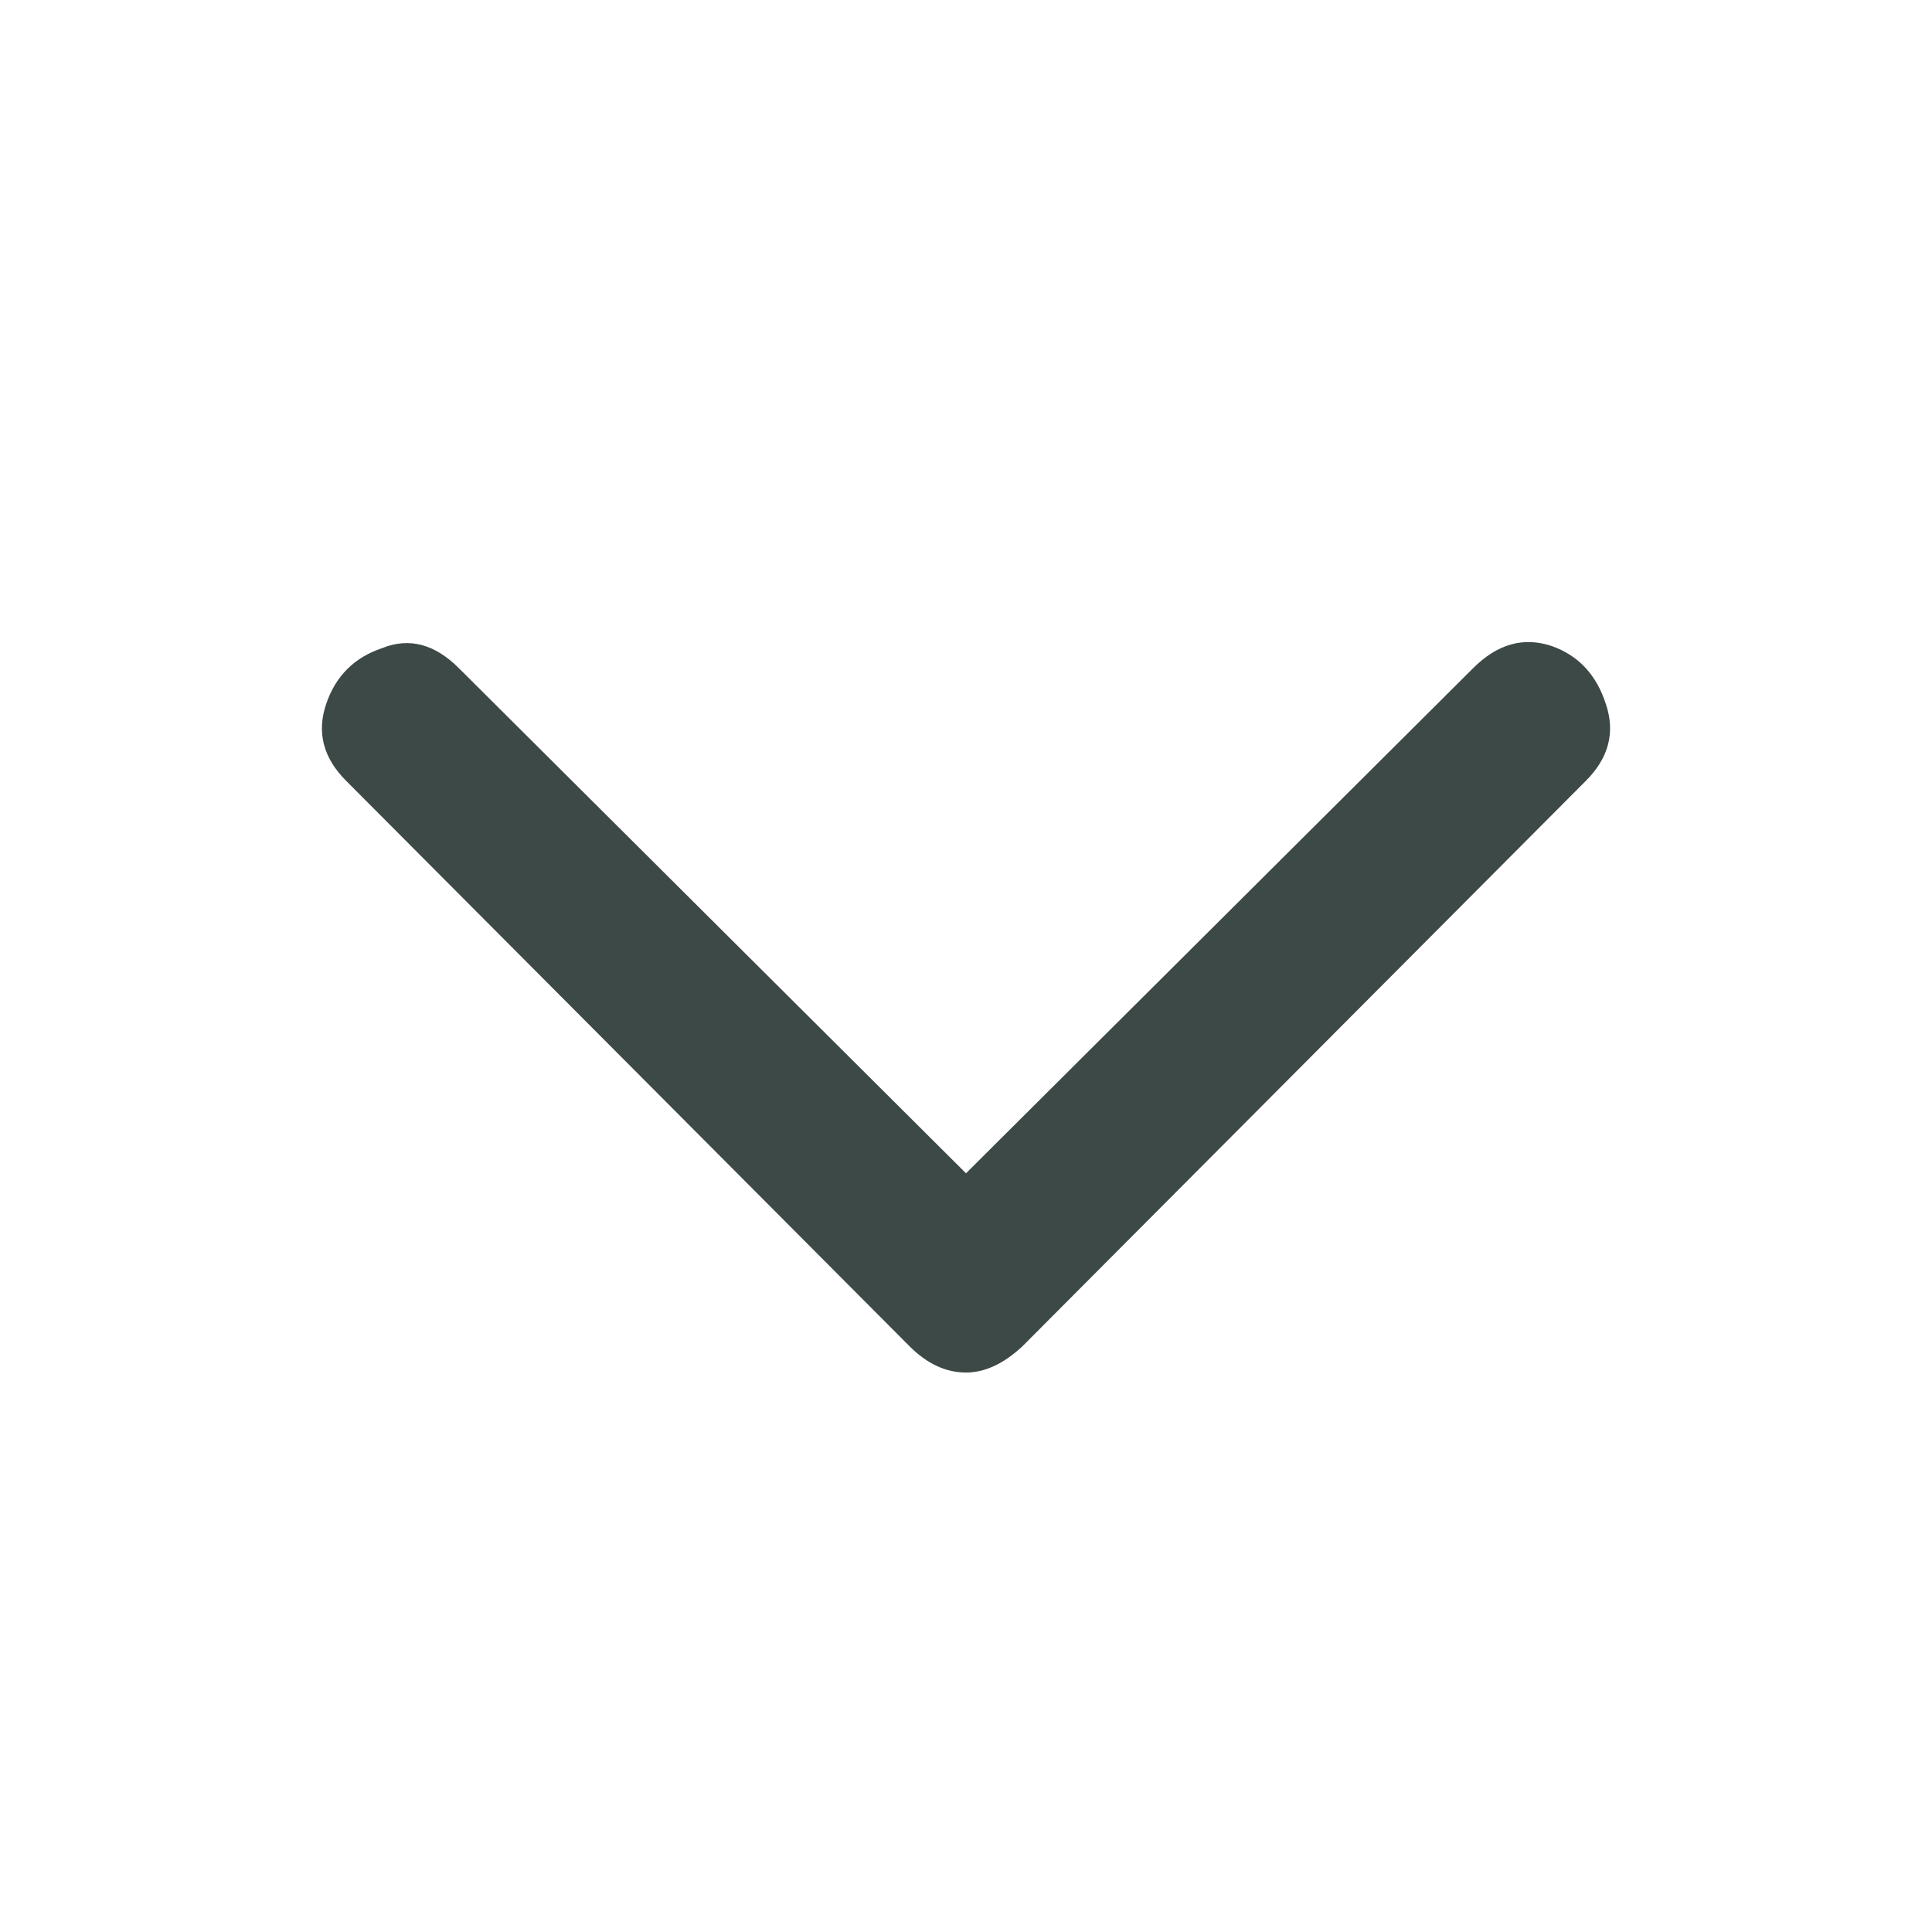 <svg width="24" height="24" viewBox="0 0 24 24" fill="none" xmlns="http://www.w3.org/2000/svg">
<path d="M18.3 8.3C18.6 8 18.925 7.908 19.275 8.025C19.608 8.142 19.833 8.383 19.95 8.75C20.067 9.1 19.983 9.417 19.7 9.7L12.7 16.725C12.467 16.942 12.233 17.05 12 17.05C11.75 17.05 11.517 16.942 11.3 16.725L4.3 9.7C4.017 9.417 3.933 9.1 4.05 8.75C4.167 8.4 4.4 8.167 4.75 8.05C5.083 7.917 5.4 8 5.7 8.3L12 14.575L18.3 8.3Z" fill="#3D4946"/>
</svg>
